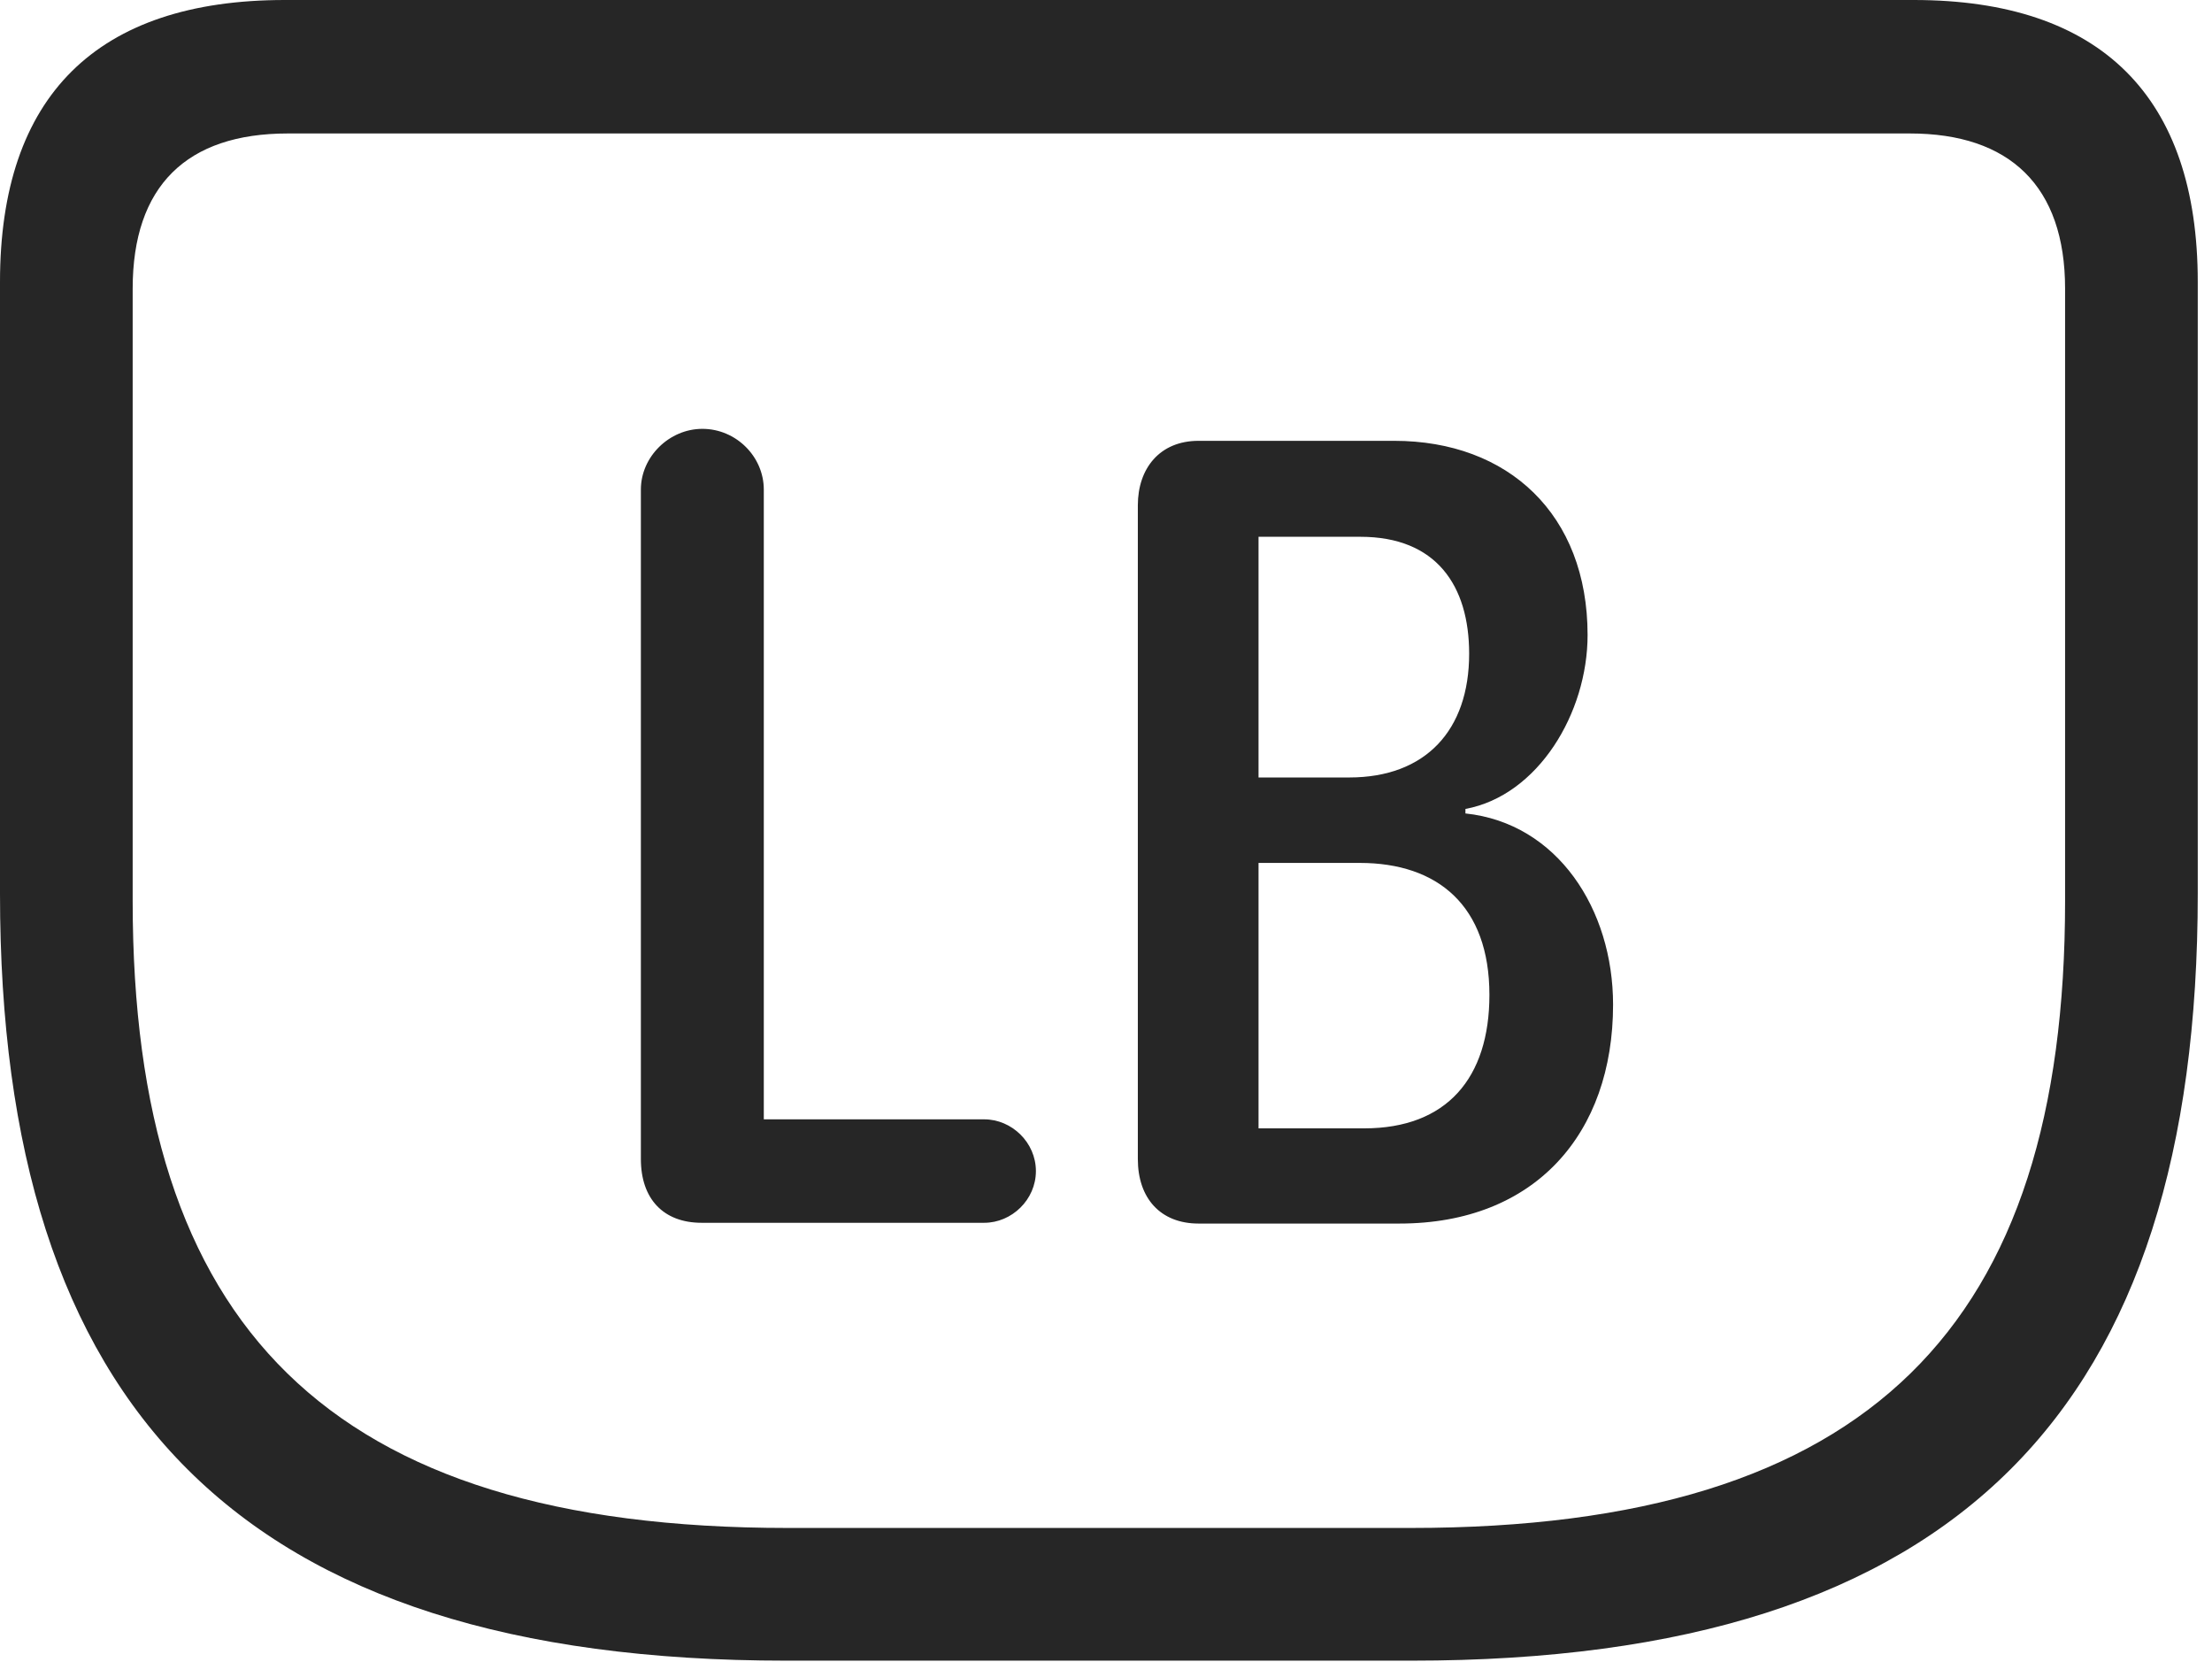 <?xml version="1.0" encoding="UTF-8"?>
<!--Generator: Apple Native CoreSVG 326-->
<!DOCTYPE svg
PUBLIC "-//W3C//DTD SVG 1.1//EN"
       "http://www.w3.org/Graphics/SVG/1.1/DTD/svg11.dtd">
<svg version="1.1" xmlns="http://www.w3.org/2000/svg" xmlns:xlink="http://www.w3.org/1999/xlink" viewBox="0 0 57.637 43.301">
 <g>
  <rect height="43.301" opacity="0" width="57.637" x="0" y="0"/>
  <path d="M20.488 43.262L36.777 43.262C51.074 43.262 57.266 36.641 57.266 23.281L57.266 7.344C57.266 2.52 54.746 0 49.863 0L7.422 0C2.52 0 0 2.5 0 7.344L0 23.281C0 36.641 6.211 43.262 20.488 43.262ZM20.527 39.805C8.516 39.805 3.457 34.512 3.457 23.477L3.457 7.52C3.457 4.844 4.863 3.477 7.5 3.477L49.766 3.477C52.363 3.477 53.809 4.844 53.809 7.52L53.809 23.477C53.809 34.512 48.75 39.805 36.758 39.805Z" fill="black" fill-opacity="0.85"/>
  <path d="M18.281 31.855L25.645 31.855C26.367 31.855 26.992 31.25 26.992 30.508C26.992 29.766 26.367 29.16 25.645 29.16L19.902 29.16L19.902 12.754C19.902 11.895 19.18 11.172 18.301 11.172C17.441 11.172 16.699 11.895 16.699 12.754L16.699 30.195C16.699 31.23 17.285 31.855 18.281 31.855ZM31.23 31.875L36.465 31.875C40 31.875 42.031 29.531 42.031 26.172C42.031 23.691 40.586 21.445 38.184 21.191L38.184 21.074C40.078 20.723 41.367 18.574 41.367 16.543C41.367 13.398 39.297 11.484 36.328 11.484L31.23 11.484C30.215 11.484 29.648 12.207 29.648 13.164L29.648 30.195C29.648 31.211 30.234 31.875 31.23 31.875ZM32.793 20.254L32.793 13.984L35.449 13.984C37.422 13.984 38.281 15.254 38.281 17.031C38.281 19.023 37.148 20.254 35.156 20.254ZM32.793 29.395L32.793 22.48L35.43 22.48C37.461 22.48 38.809 23.594 38.809 25.918C38.809 28.086 37.695 29.395 35.547 29.395Z" fill="black" fill-opacity="0.85"/>
 </g>
</svg>
